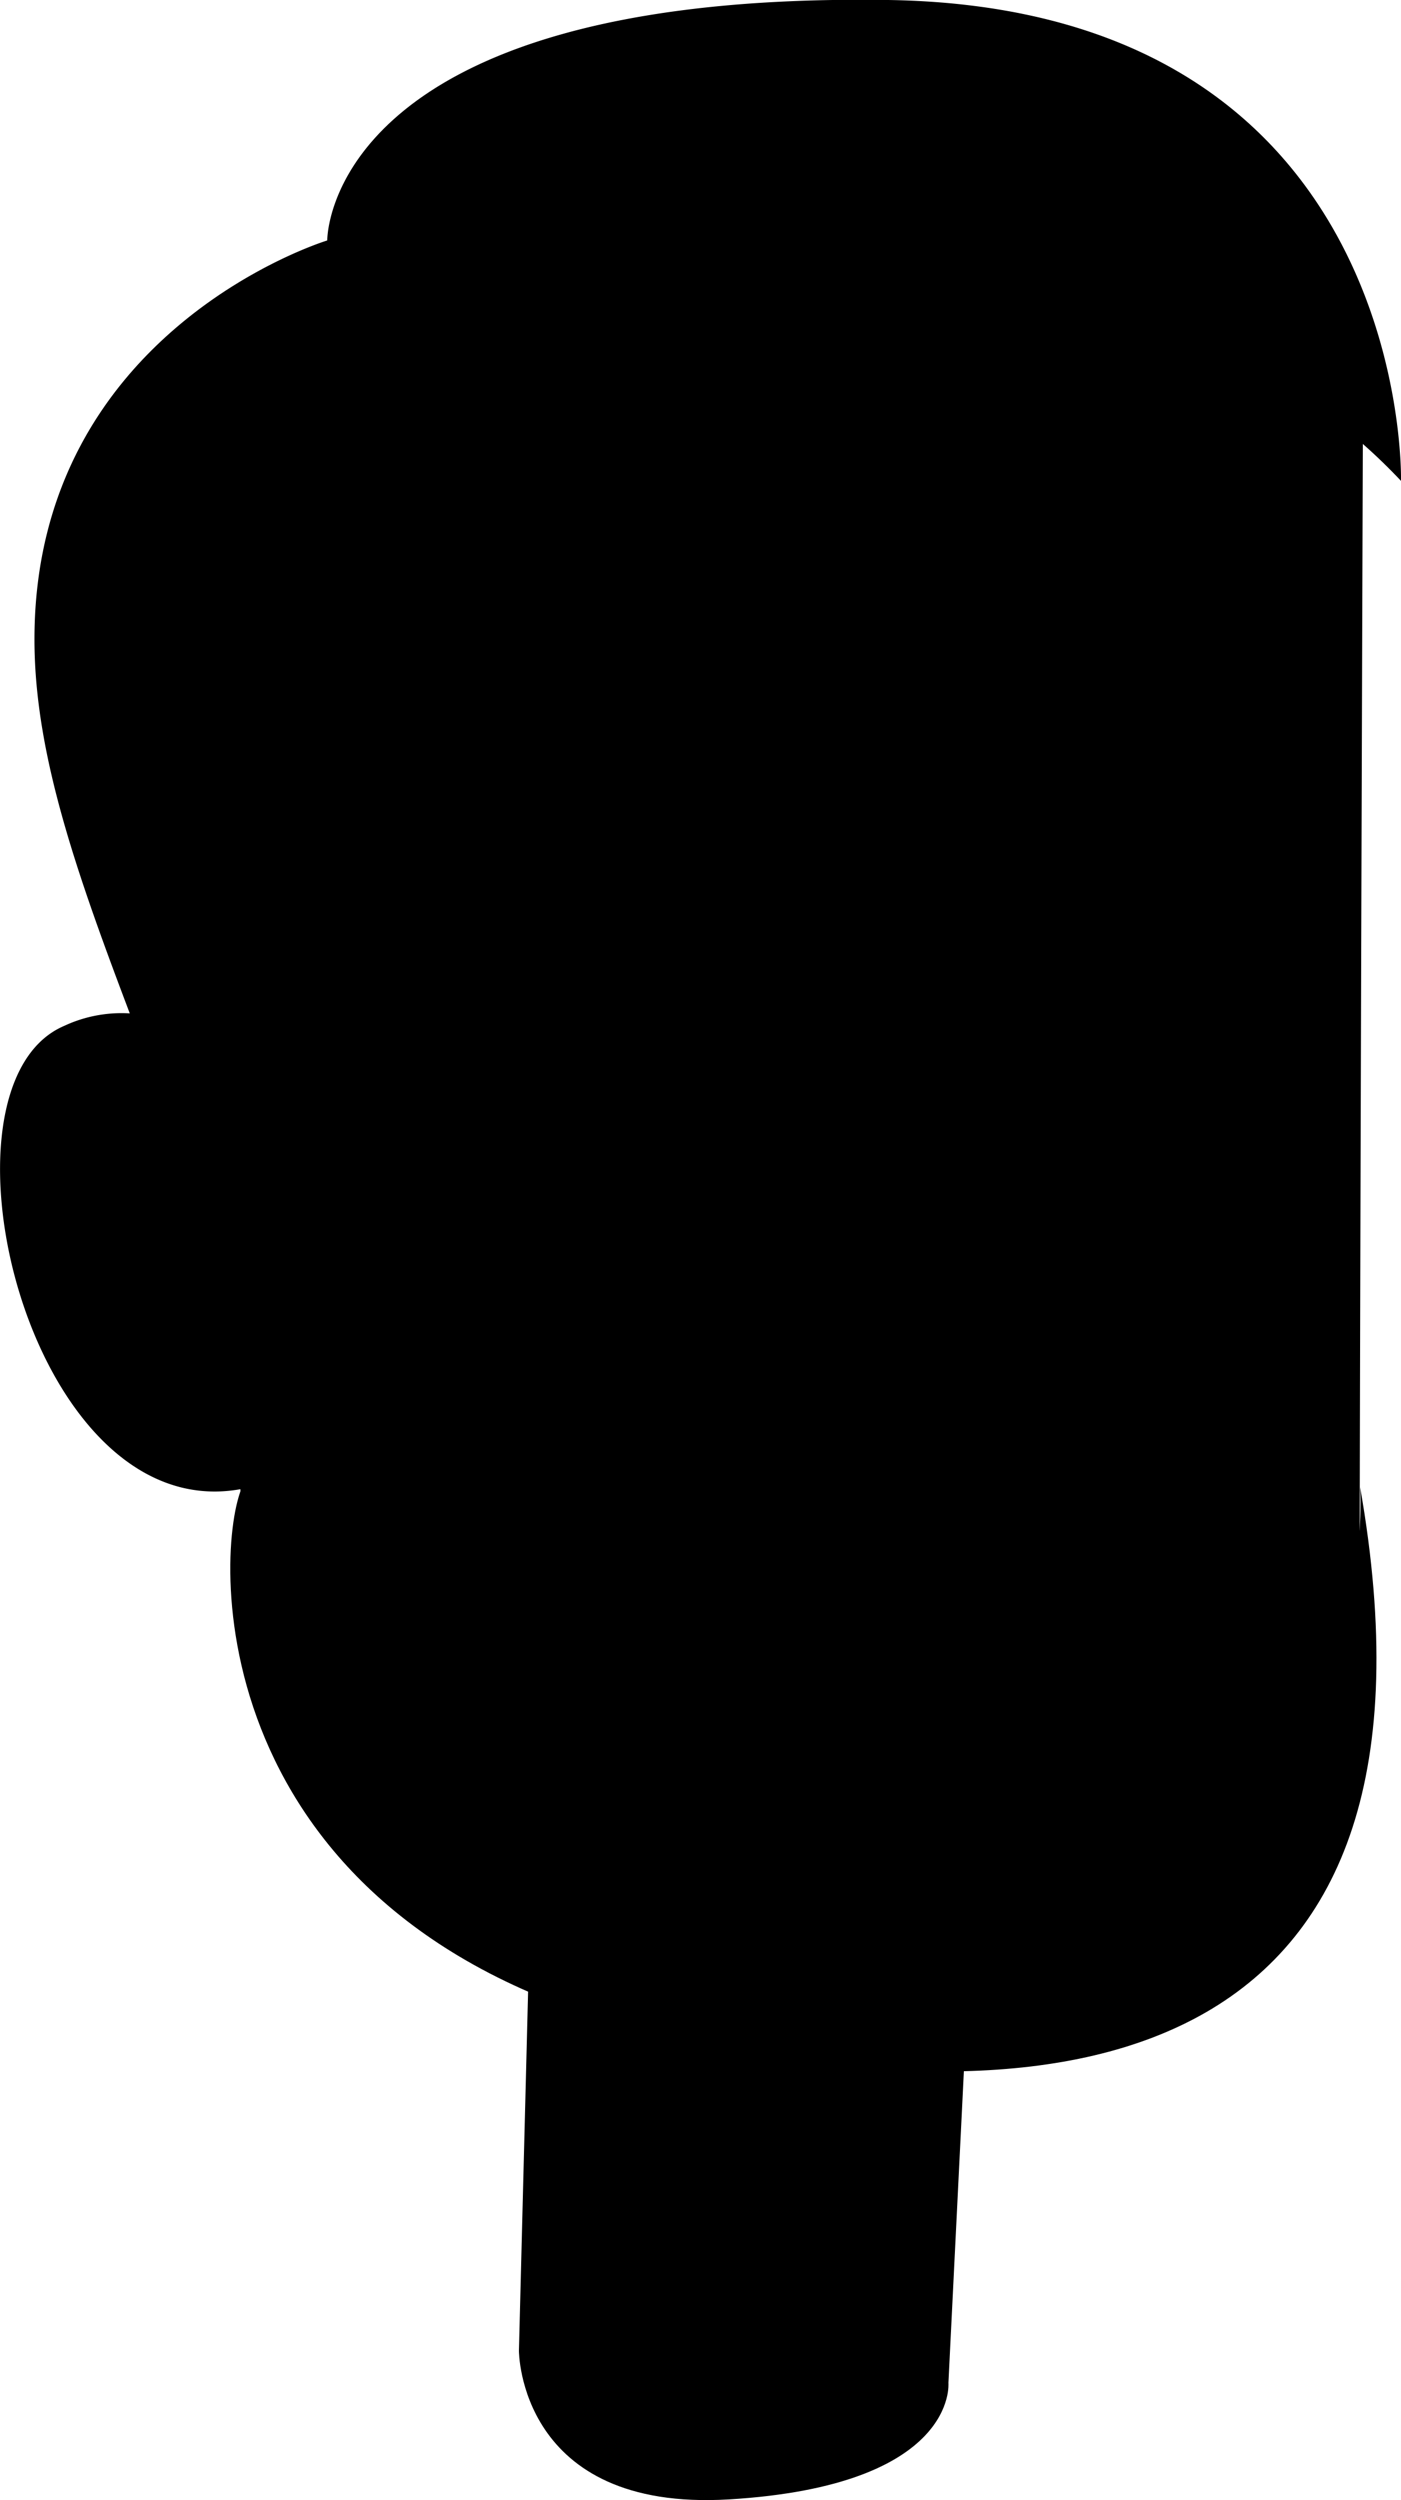 <svg xmlns="http://www.w3.org/2000/svg" viewBox="0 0 87.42 155.96">
  <g id="Layer_2" data-name="Layer 2">
    <g id="Layer_1-2" data-name="Layer 1">
      <g>
        <g>
          <g class="cls-1">
            <path class="cls-2" d="M60.25,127.09l-1.07,21.56s.62,6.41-13.7,7.27c-13.11.78-13.1-9.27-13.1-9.27l.84-32.86Z"/>
            <path class="cls-3" d="M38.21,13.5C12.53,19.36,13.21,37,13.21,37s.8,13.61,1.31,29.84A8.44,8.44,0,0,0,4,64c-8.74,3.74-2.28,31.28,11,28.9.57,7.69,1.32,13.68,2.31,15.75,3.73,7.83,21.55,18.52,36.1,20.38s31.42-6.58,31.42-23.74.22-80.7.22-80.7S80.74,3.8,38.21,13.5Z"/>
            <path class="cls-4" d="M67.68,55.06s11-8.21,16,3"/>
            <path class="cls-5" d="M5.18,68.72c4.56-2.31,8.59,5,8.78,12.86-3.73-.55-4.36,3.79-2.28,6.86C4.27,90,.35,71.17,5.18,68.72Z"/>
            <path class="cls-6" d="M62.27,58.41A53.31,53.31,0,0,1,64.41,65c.6,2.22,1.12,4.46,1.58,6.71s.89,4.51,1.25,6.78.72,4.54,1,6.82l0,.2-.17.08-4.15,2c-1.39.66-2.78,1.32-4.18,2,1.33-.78,2.68-1.51,4-2.26l4-2.2-.14.29-1.16-6.78-1.23-6.76q-.65-3.37-1.37-6.73C63.42,62.85,62.93,60.61,62.27,58.41Z"/>
            <path class="cls-4" d="M15,74.2l1.46,6.62c0,3.38-.21,9-1.4,12.06-1.77,4.48-2.29,27.51,26.41,34.13,26,6,49.67,1.44,43.4-34.23,0,0,.55,9.62-3.79,8.41S79.42,92,60,89.86C53.46,89,43.42,90,37.34,96.15c-7.93,8-16.79,2.68-17.59-22V71.8M42.4,98.08c11,1.93,17-.07,17-.07,8,3.42,16.25,4.09,16.24,3.45,1.21,1.44,4.58,12.29-7,16.63S60,109.65,60,109.65l-4.58-.72s1.78,9.9-8.44,8.92C32,116.4,42.4,98.08,42.4,98.08Z"/>
            <path class="cls-4" d="M32.5,57.36s15.27,5,19-7.35"/>
          </g>
          <path class="cls-7" d="M72.88,110.59,45.1,108.34S51.85,88.88,72.88,110.59Z"/>
          <g>
            <path class="cls-8" d="M41.79,65.15c2.2,0,4.62.45,6.63-.14,0,.22-.23-.32-.23-.09,0,3.74-1.66,6.77-3.72,6.77s-3.66-2.94-3.71-6.61C41.1,65.11,41.44,65.15,41.79,65.15Z"/>
            <path class="cls-8" d="M50.72,64.93a48.06,48.06,0,0,1-8.11.6,47,47,0,0,1-8.1-.6,49.08,49.08,0,0,1,8.1-.6A49.12,49.12,0,0,1,50.72,64.93Z"/>
          </g>
          <g>
            <path class="cls-8" d="M72.65,64.53A25.57,25.57,0,0,0,79.42,64c0,.22-.36.06-.36.29,0,3.74-1.67,6.77-3.72,6.77s-3.67-2.95-3.72-6.61C72,64.49,72.3,64.53,72.65,64.53Z"/>
            <path class="cls-8" d="M81.58,64.31a49.08,49.08,0,0,1-8.1.6,48.14,48.14,0,0,1-8.11-.6,48.14,48.14,0,0,1,8.11-.6A48,48,0,0,1,81.58,64.31Z"/>
          </g>
        </g>
        <path class="cls-4" d="M87.42,30s.71-29.5-32-30c-35.19-.53-35,15-35,15S2.15,20.55,2.15,39.88c0,7.3,2.73,14.87,6.26,24.16a7.85,7.85,0,0,1,4.89,3L15,74.2h4.8c0-.21,0-3.38,0-3.6V51.28c-.25-1.05-.42-6,4.06-8.21C27.12,41.42,26.42,31,26.42,27,43.71,16.71,71.42,13,87.42,30Z"/>
      </g>
    </g>
  </g>
</svg>
